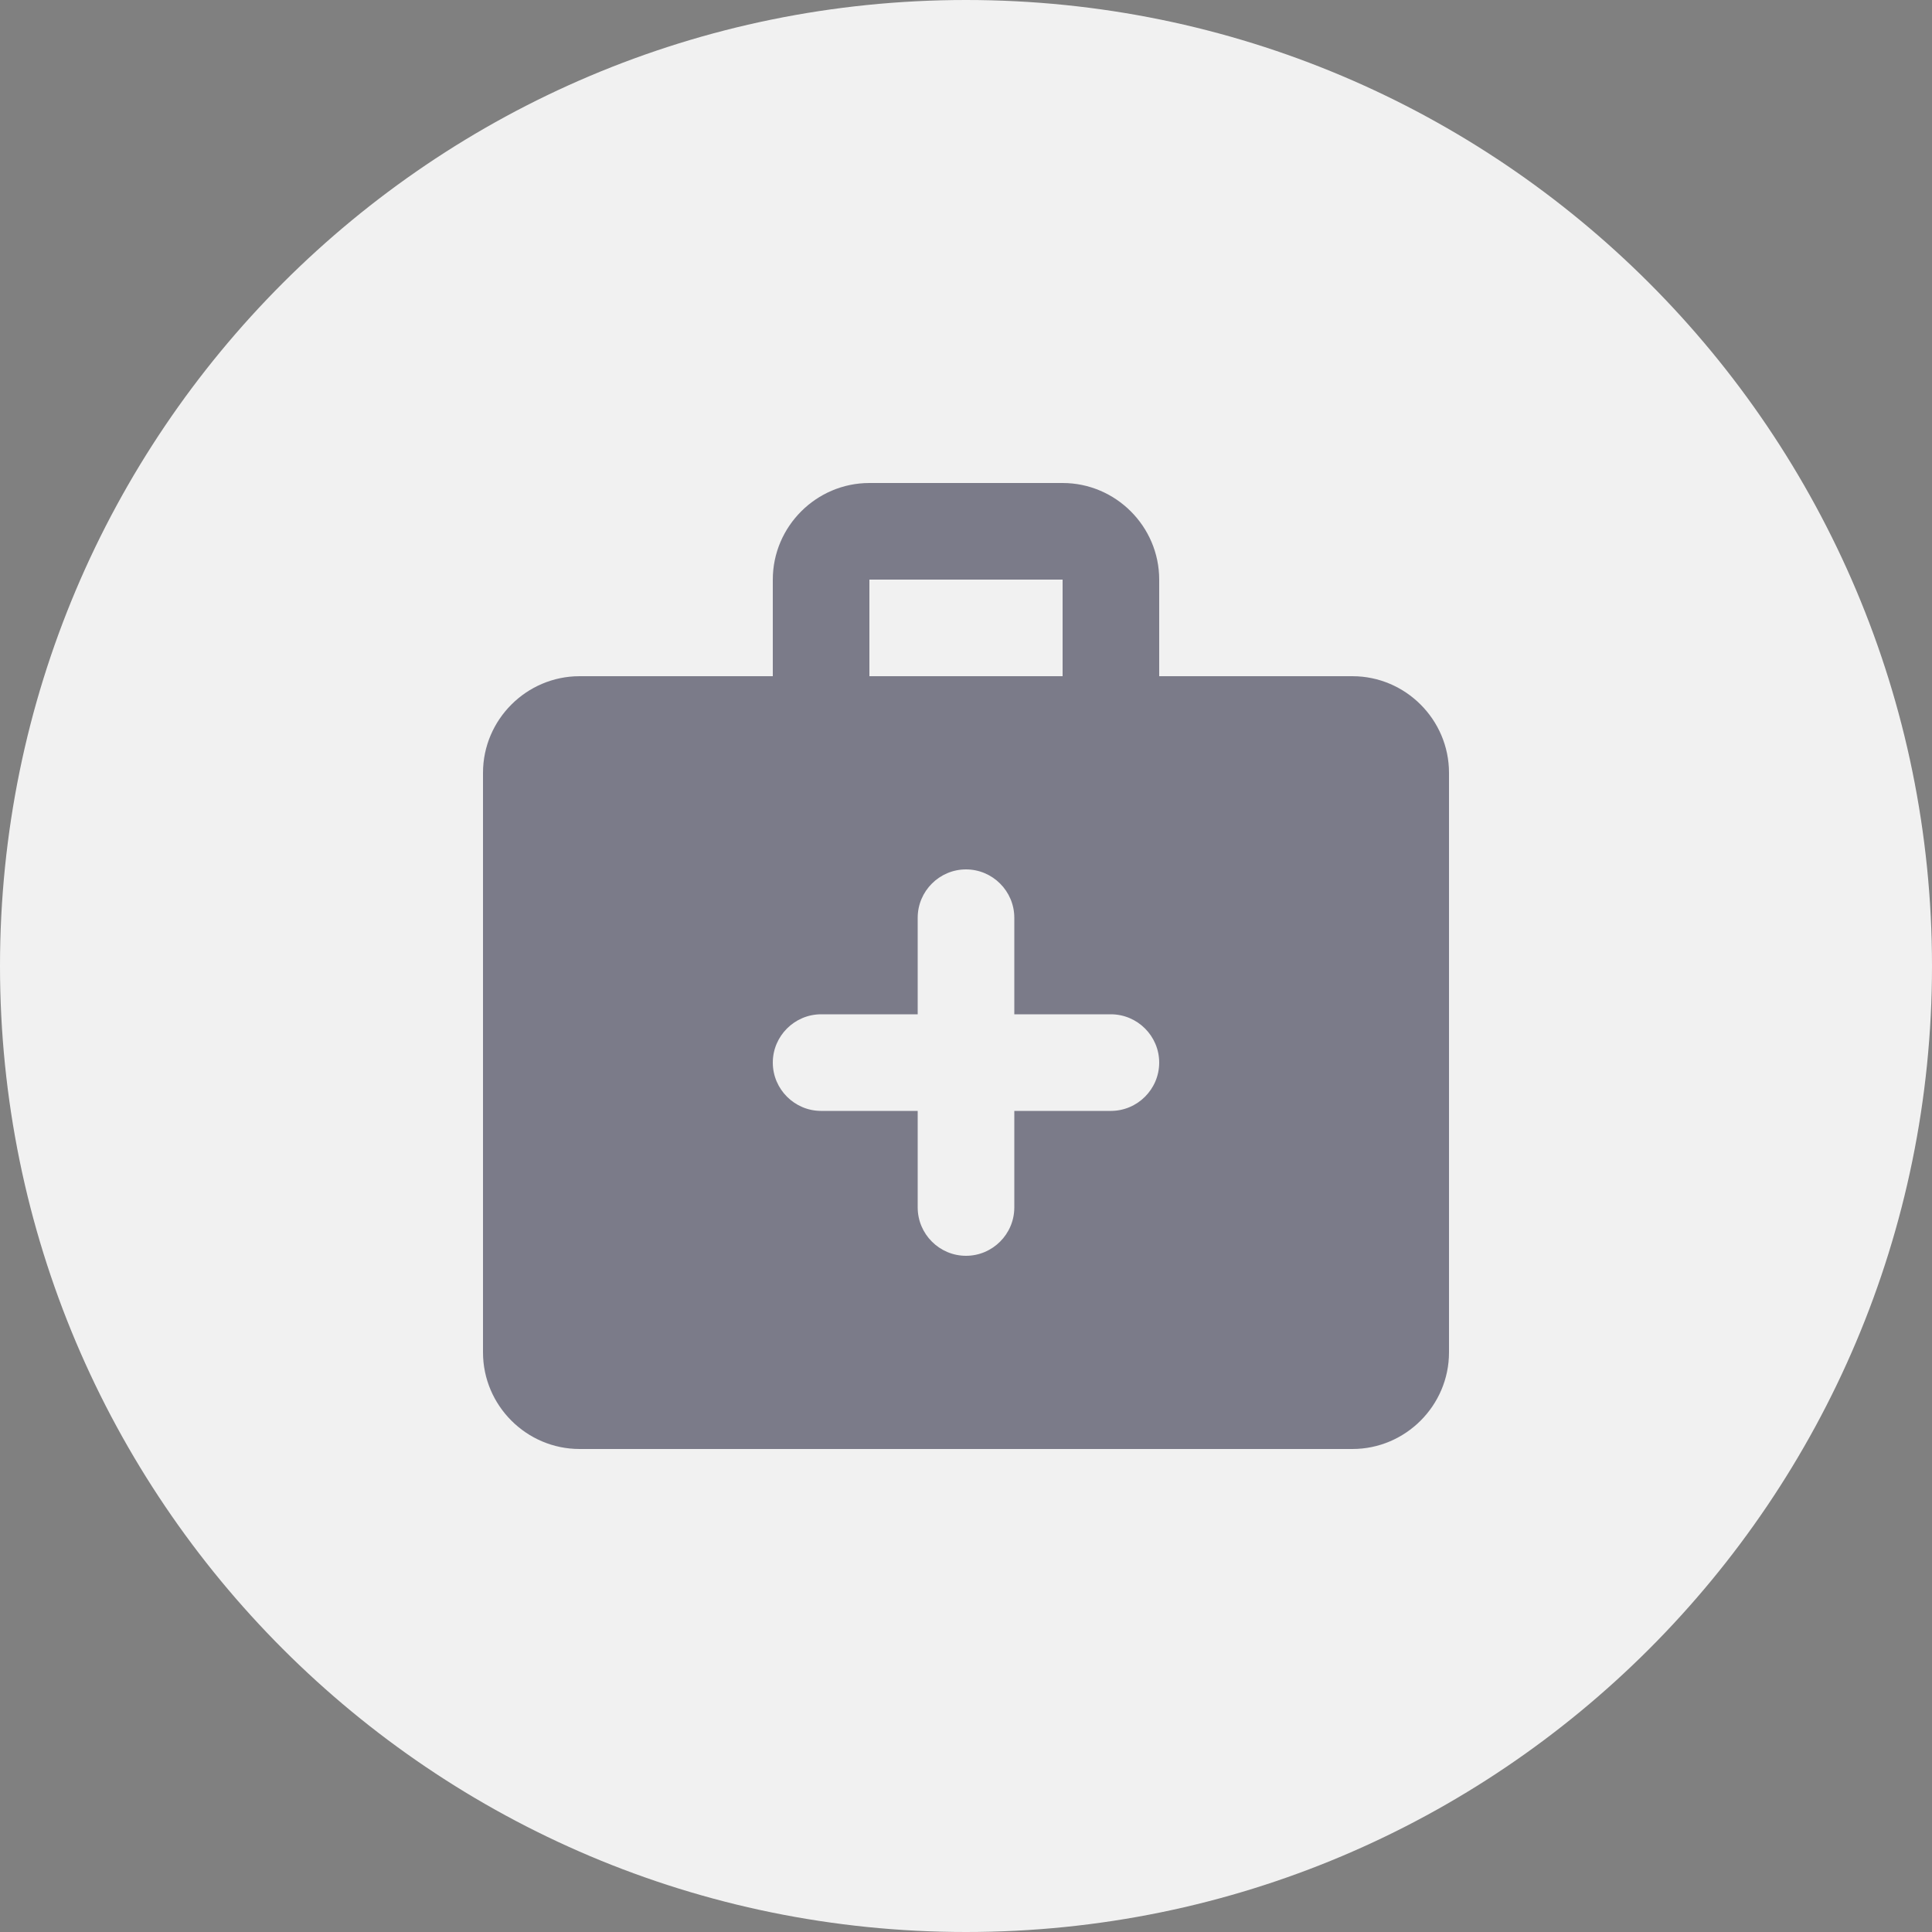 <svg width="32" height="32" viewBox="0 0 32 32" fill="none" xmlns="http://www.w3.org/2000/svg">
<rect x="0" y="0" width="32" height="32" fill="#808080" stroke="none"/>
<path d="M0 16C0 7.163 7.163 0 16 0C24.837 0 32 7.163 32 16C32 24.837 24.837 32 16 32C7.163 32 0 24.837 0 16Z" fill="#F1F1F1"/>
<path d="M22.4 11.2H19.2V9.6C19.2 8.72 18.48 8 17.6 8H14.4C13.52 8 12.8 8.72 12.8 9.6V11.2H9.6C8.72 11.2 8 11.92 8 12.8V22.4C8 23.28 8.72 24 9.6 24H22.4C23.28 24 24 23.28 24 22.4V12.8C24 11.92 23.28 11.2 22.4 11.2ZM14.4 9.6H17.6V11.2H14.4V9.6ZM18.4 18.4H16.8V20C16.8 20.44 16.44 20.8 16 20.8C15.56 20.8 15.2 20.44 15.2 20V18.4H13.6C13.16 18.4 12.8 18.04 12.8 17.6C12.8 17.16 13.16 16.8 13.6 16.8H15.2V15.2C15.2 14.76 15.56 14.4 16 14.4C16.44 14.4 16.8 14.76 16.8 15.2V16.8H18.4C18.84 16.8 19.2 17.16 19.2 17.6C19.2 18.04 18.84 18.4 18.4 18.4Z" fill="#070723" fill-opacity="0.5"/>
</svg>
